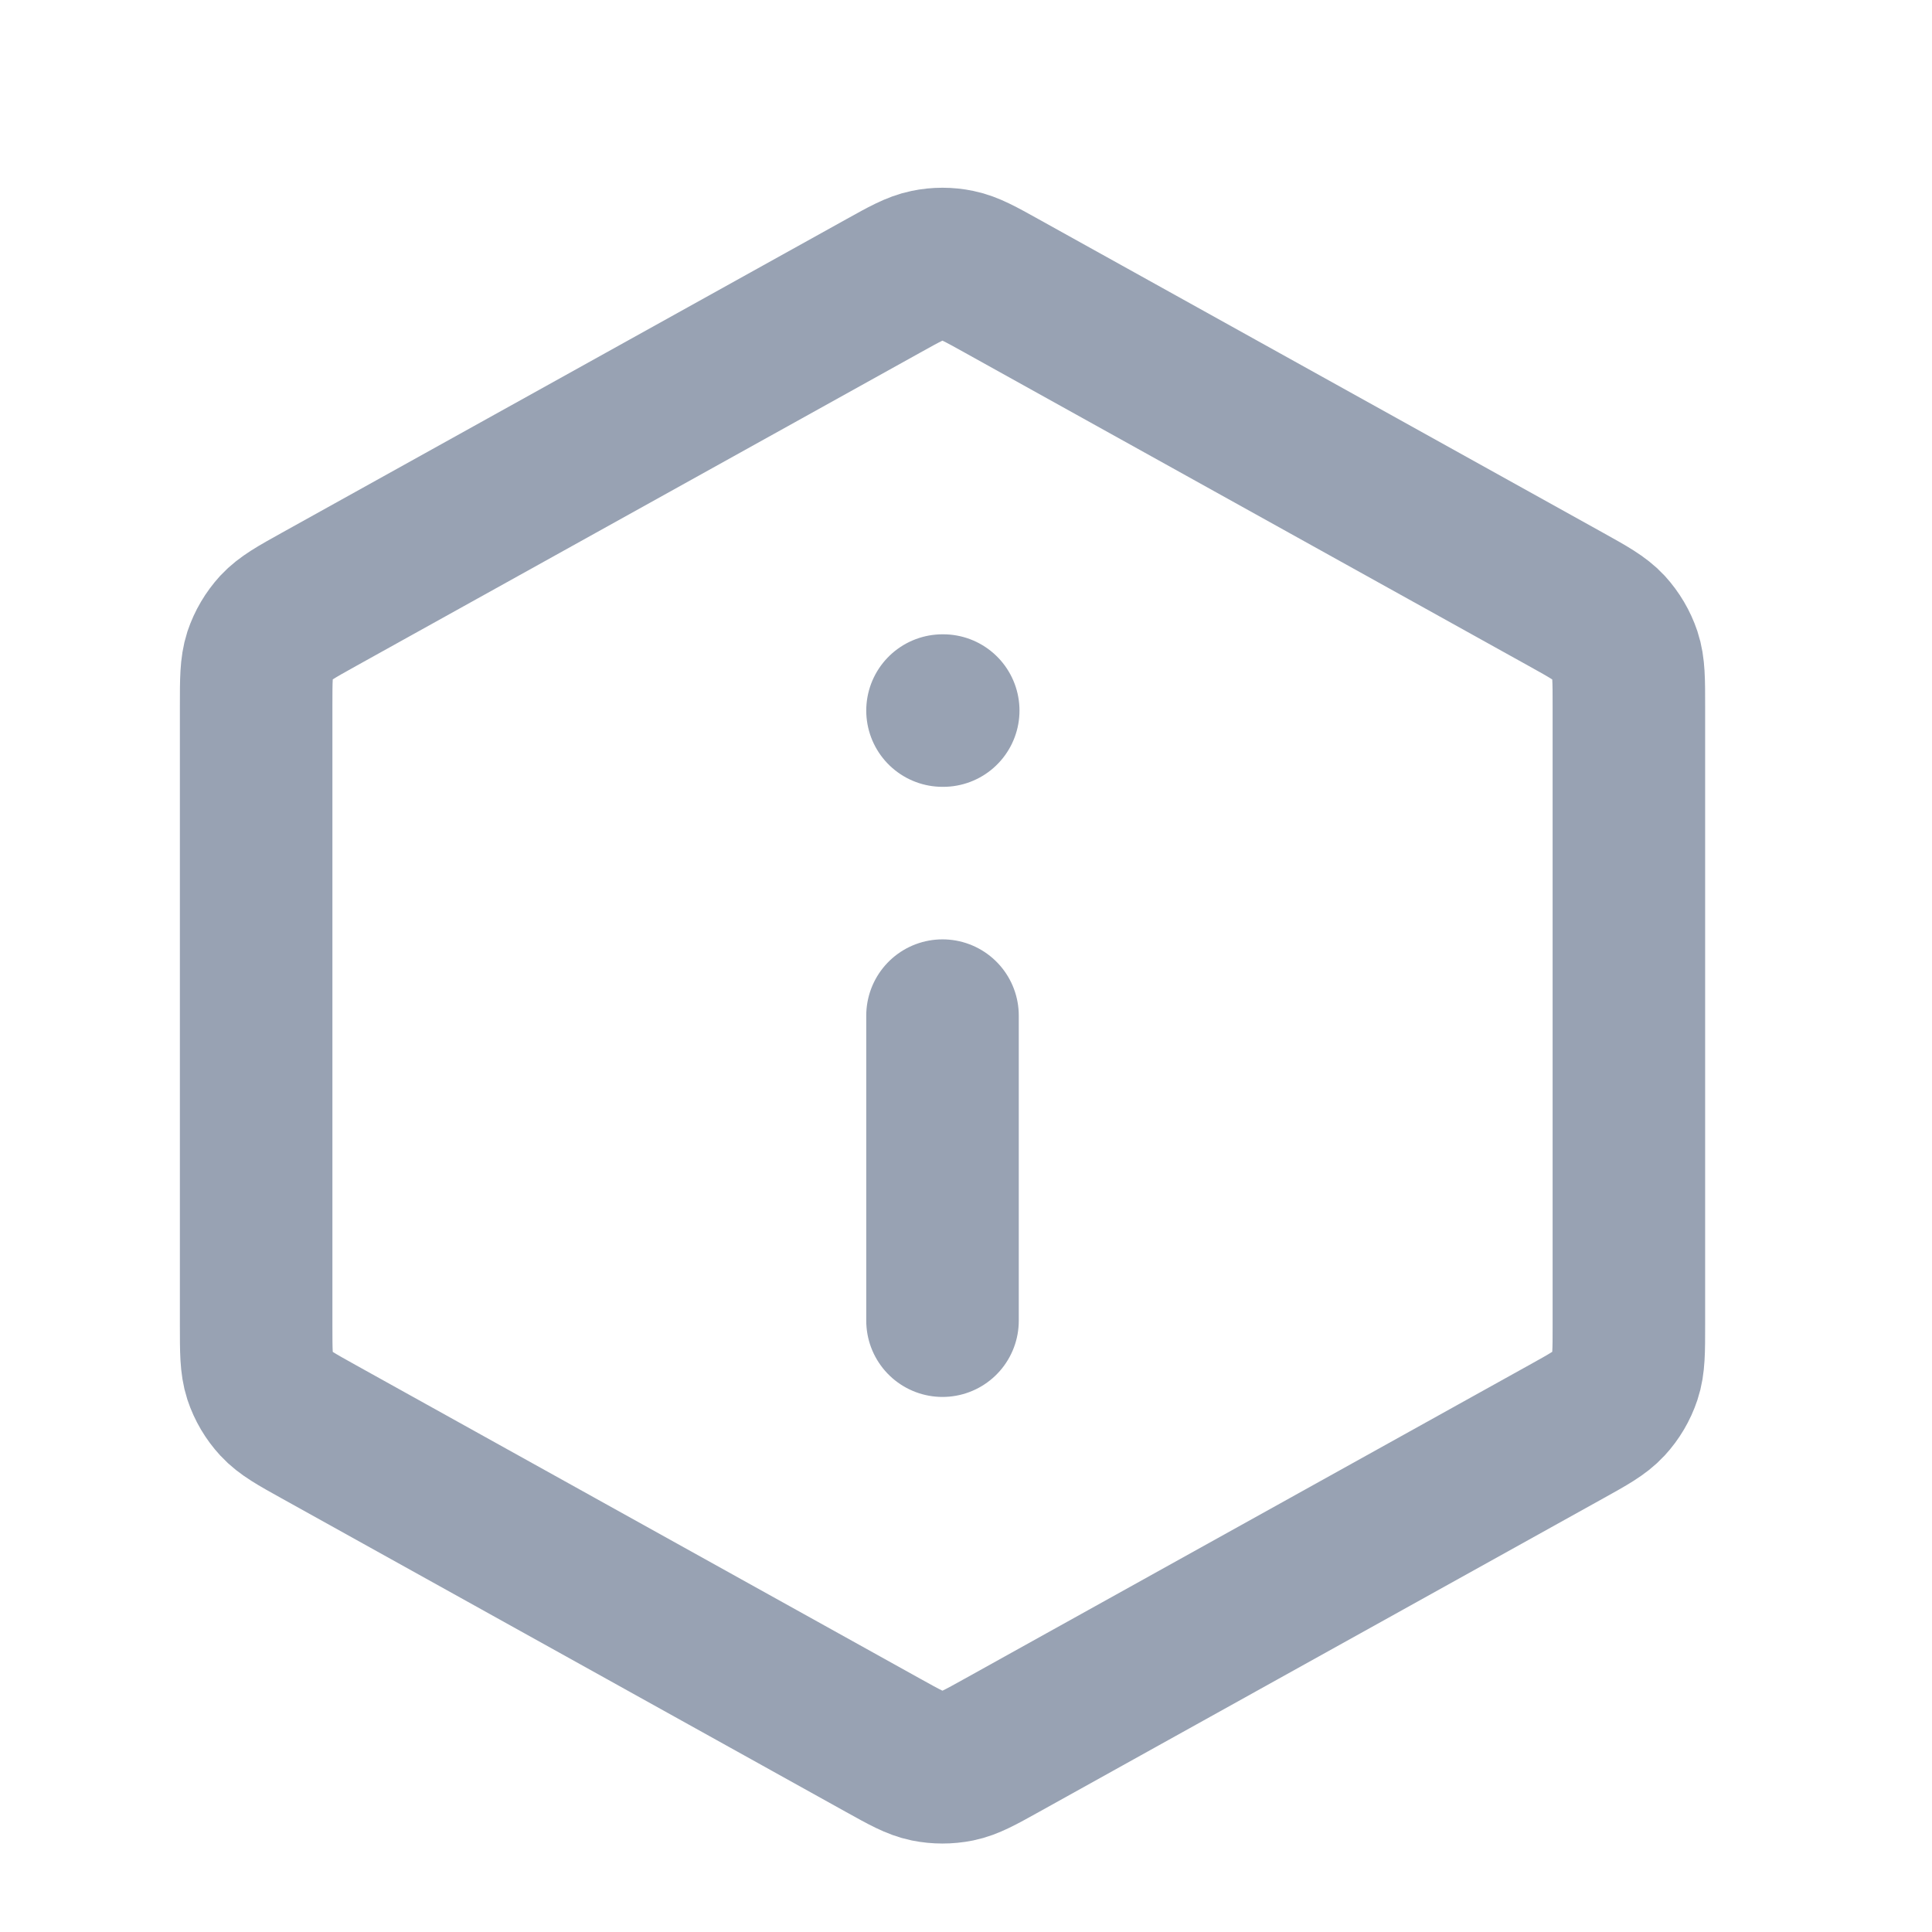 <svg width="19" height="19" viewBox="0 0 19 19" fill="none" xmlns="http://www.w3.org/2000/svg">
<g clip-path="url(#clip0_1_9449)">
<path d="M9.269 12.988V9.988M9.269 6.988H9.276M2.519 6.944V13.032C2.519 13.289 2.519 13.418 2.556 13.532C2.59 13.634 2.645 13.727 2.717 13.805C2.799 13.894 2.911 13.956 3.136 14.081L8.686 17.165C8.898 17.283 9.005 17.342 9.117 17.365C9.217 17.385 9.32 17.385 9.42 17.365C9.532 17.342 9.639 17.283 9.851 17.165L15.401 14.081C15.626 13.956 15.738 13.894 15.82 13.805C15.892 13.727 15.947 13.634 15.981 13.532C16.019 13.418 16.019 13.289 16.019 13.032V6.944C16.019 6.687 16.019 6.559 15.981 6.444C15.947 6.343 15.892 6.25 15.82 6.171C15.738 6.083 15.626 6.02 15.401 5.895L9.851 2.812C9.639 2.694 9.532 2.635 9.42 2.612C9.32 2.591 9.217 2.591 9.117 2.612C9.005 2.635 8.898 2.694 8.686 2.812L3.136 5.895C2.911 6.02 2.799 6.083 2.717 6.171C2.645 6.25 2.59 6.343 2.556 6.444C2.519 6.559 2.519 6.687 2.519 6.944Z" stroke="#98A2B3" stroke-width="1.5" stroke-linecap="round" stroke-linejoin="round"/>
</g>
<defs>
<clipPath id="clip0_1_9449">
<rect width="18" height="18" fill="white" transform="translate(0.269 0.988)"/>
</clipPath>
</defs>
</svg>
